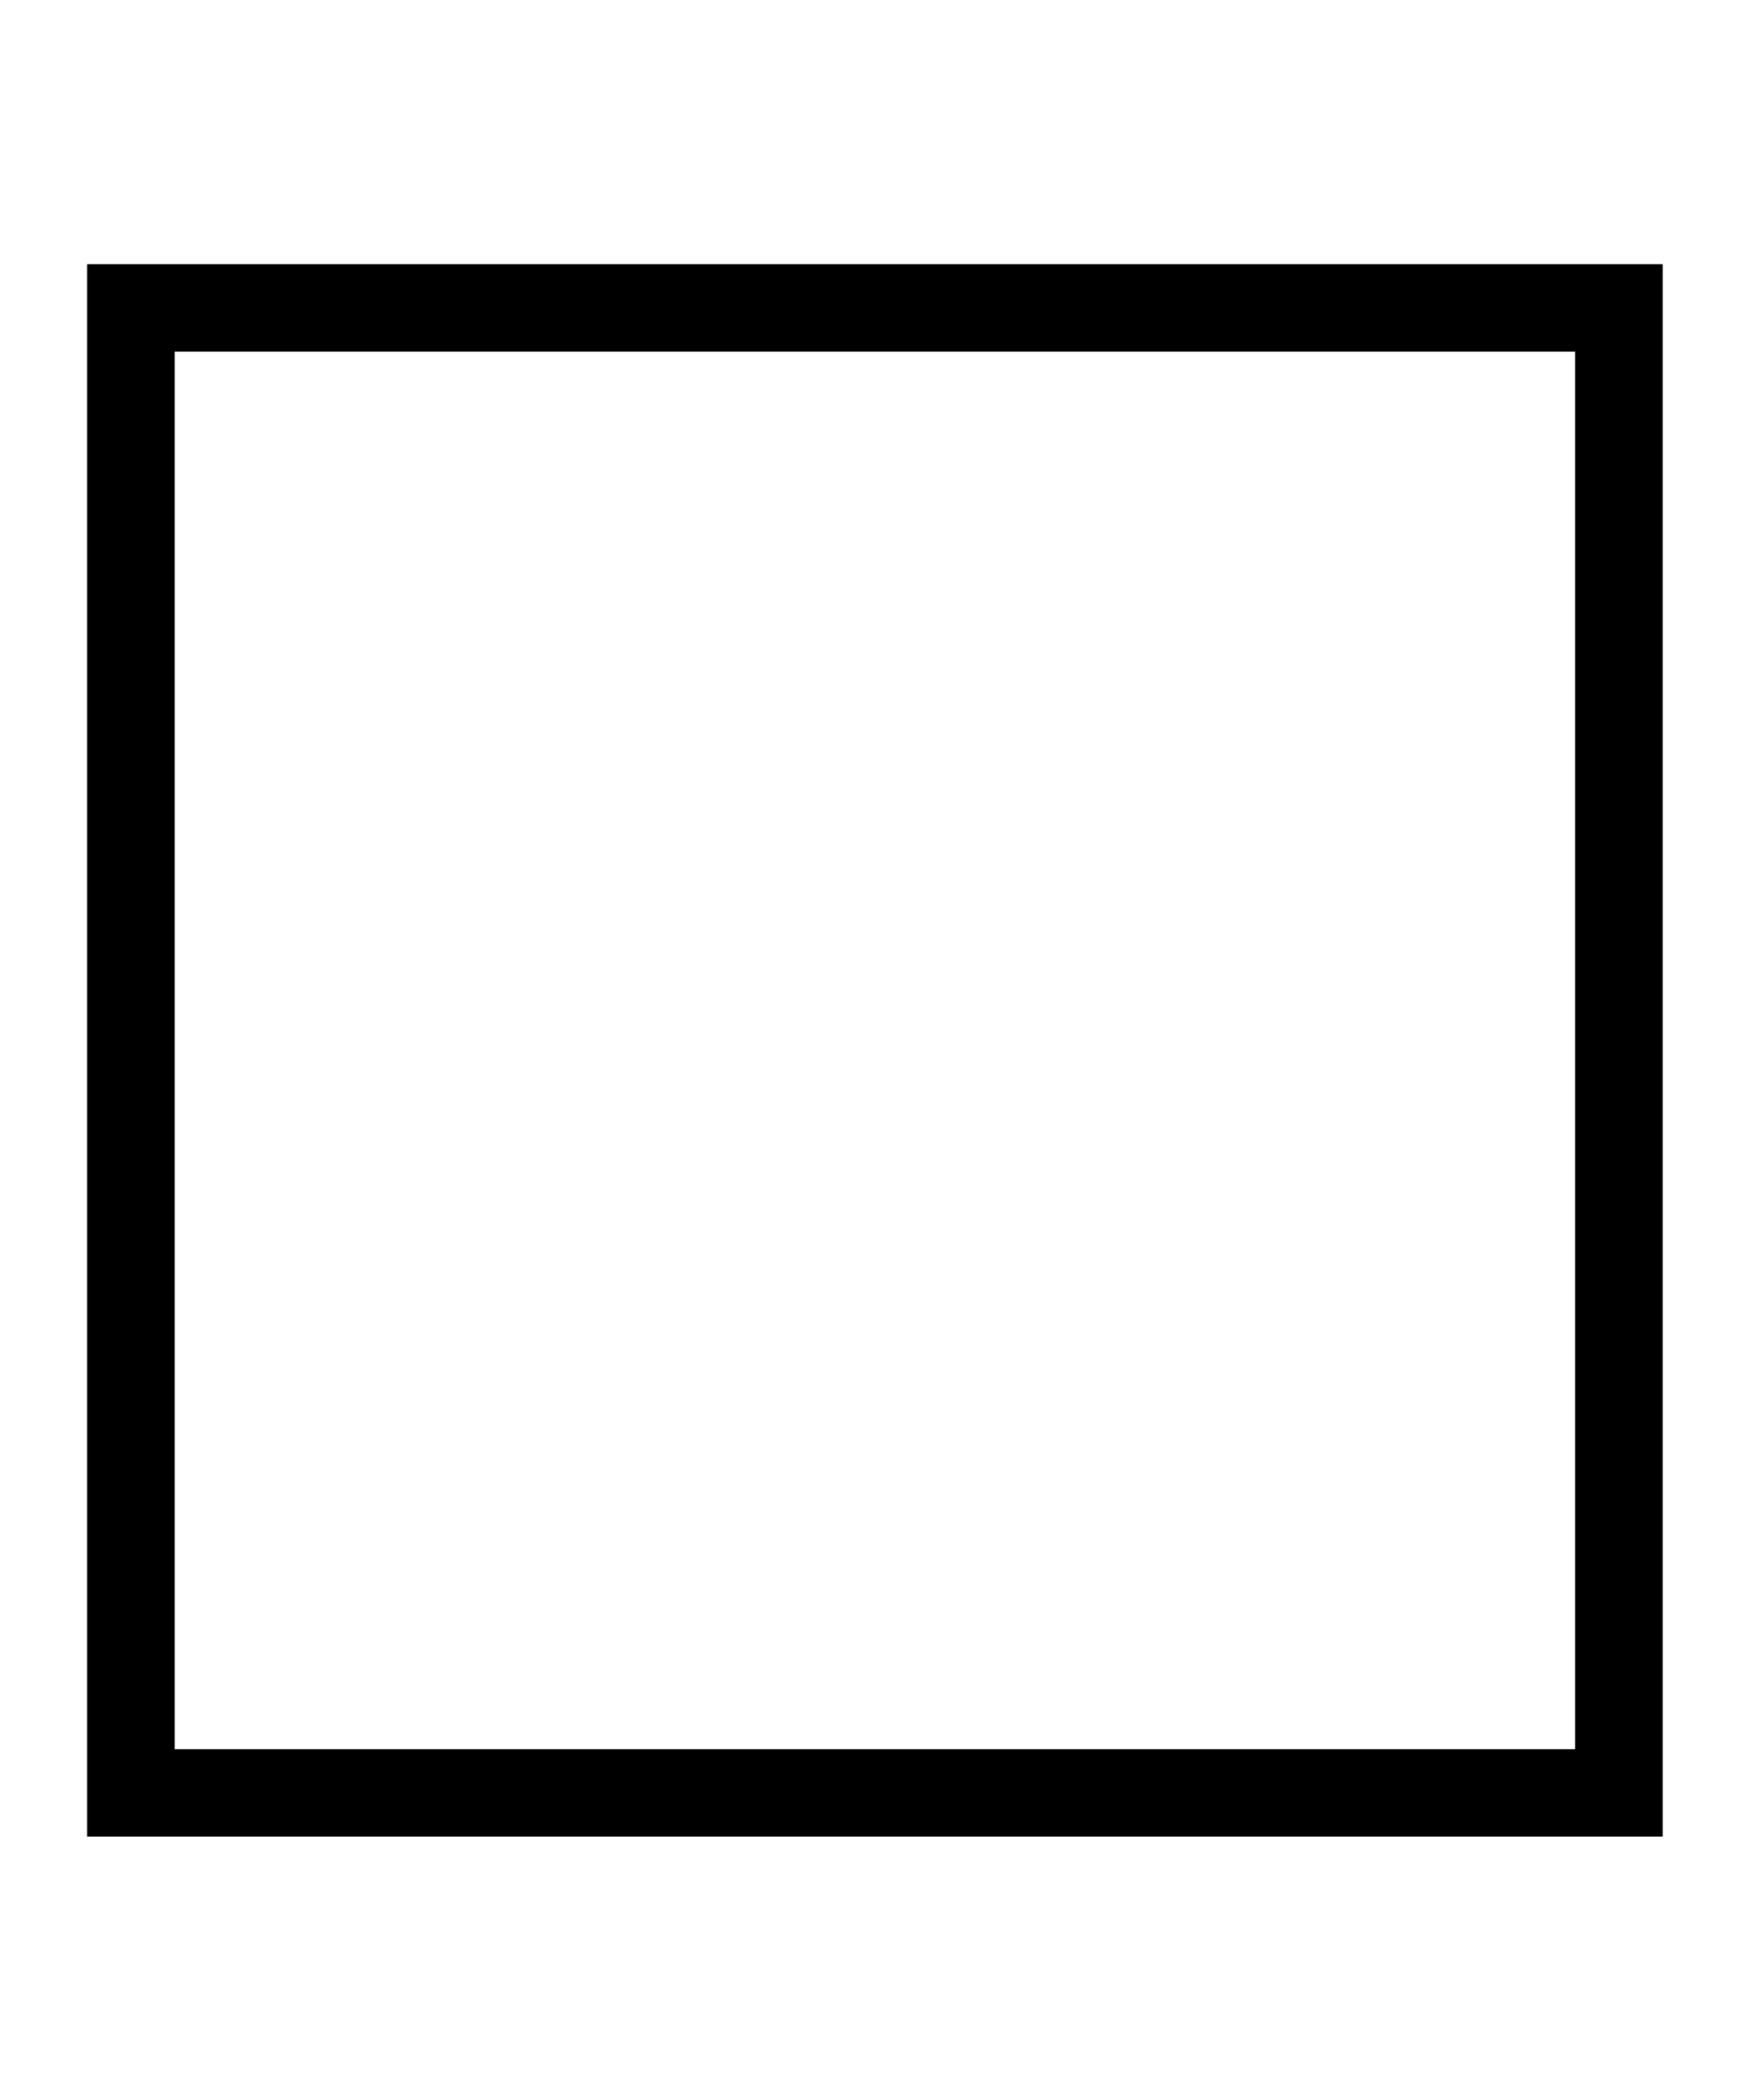 <svg width="20" height="24" viewBox="0 0 20 24" fill="none" xmlns="http://www.w3.org/2000/svg">
<path fill-rule="evenodd" clip-rule="evenodd" d="M0.996 3.019H1.496H18.502H19.002V3.519V20.49V20.99H18.502H1.496H0.996V20.49V3.519V3.019ZM1.996 4.019V19.99H18.002V4.019H1.996Z" fill="black"/>
</svg>
